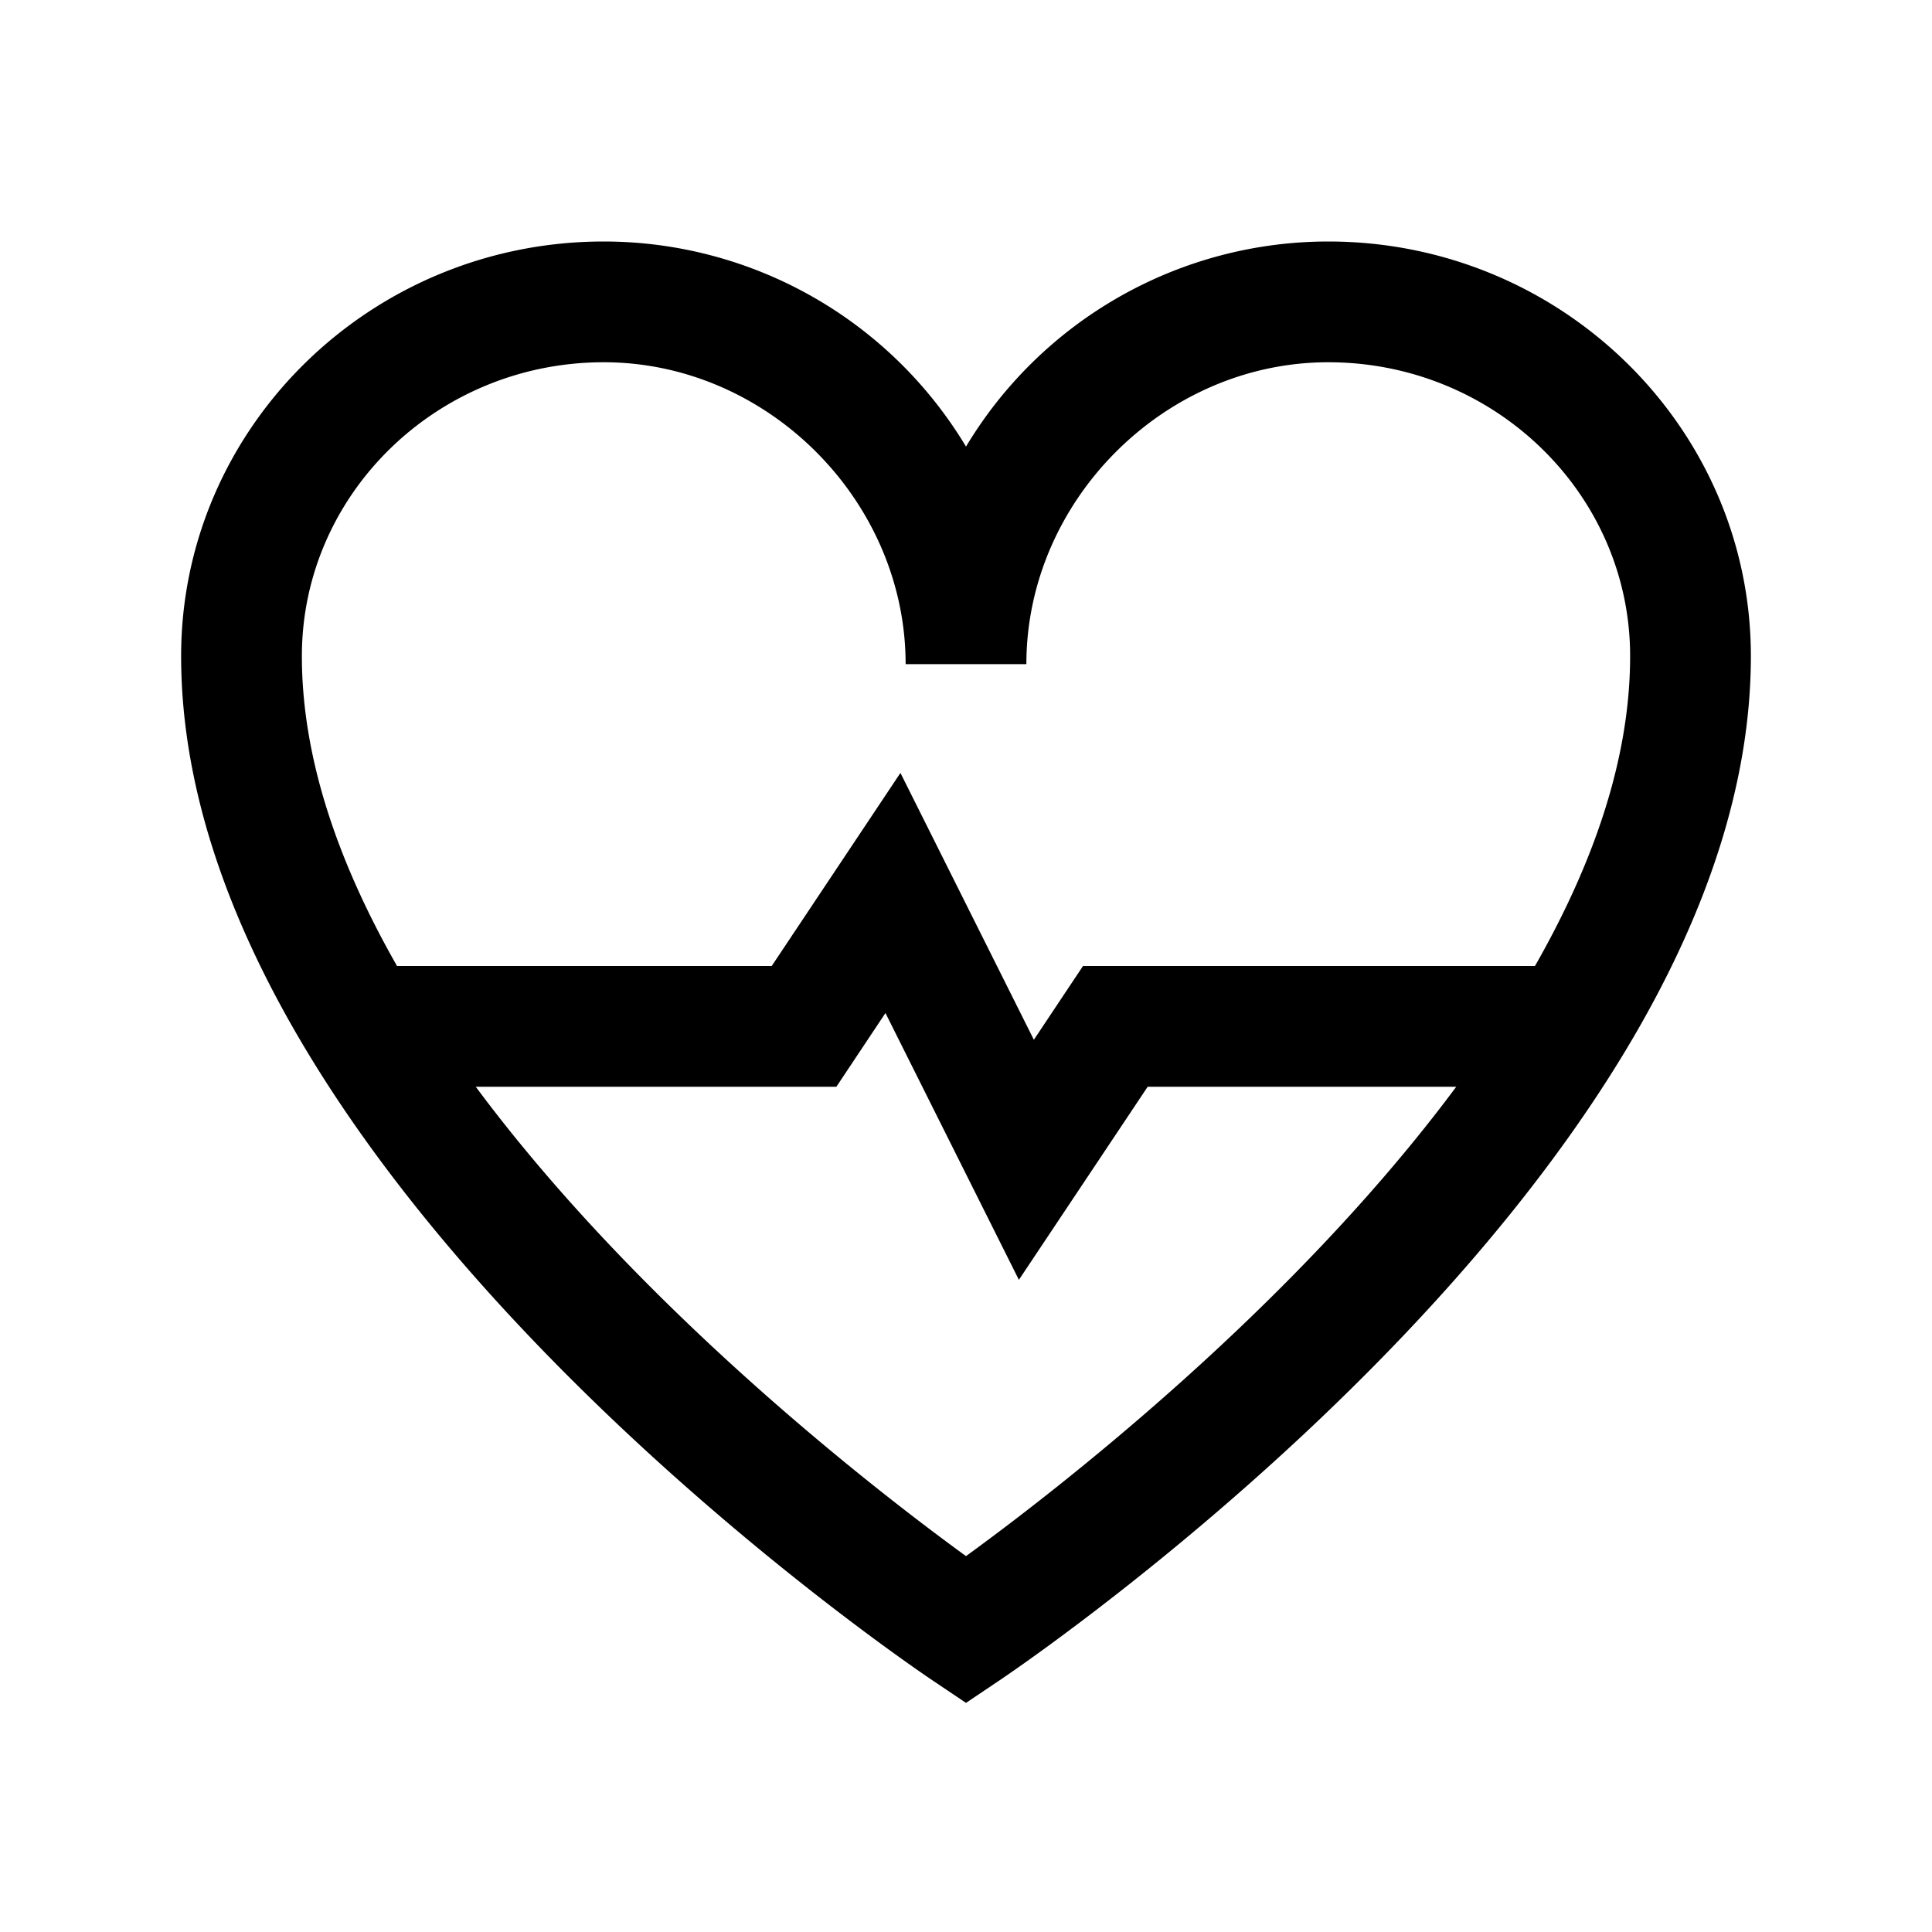 <svg xmlns="http://www.w3.org/2000/svg" xml:space="preserve" viewBox="0 0 32 32"><path d="M22 4a7 7 0 0 0-6 3.397A7 7 0 0 0 10 4c-3.859 0-7 3.081-7 6.867 0 8.501 11.935 16.622 12.442 16.963l.558.375.558-.375C17.065 27.488 29 19.368 29 10.867 29 7.081 25.859 4 22 4M10 6c2.71 0 5 2.29 5 5h2c0-2.71 2.29-5 5-5 2.757 0 5 2.183 5 4.867 0 1.727-.627 3.47-1.576 5.133h-7.486l-.814 1.222-2.21-4.42L12.782 16H6.576C5.627 14.336 5 12.593 5 10.867 5 8.183 7.243 6 10 6m6 19.774c-1.443-1.049-5.372-4.073-8.12-7.774h5.973l.813-1.221 2.21 4.419L19.009 18h5.111c-2.748 3.701-6.677 6.726-8.12 7.774"/></svg>